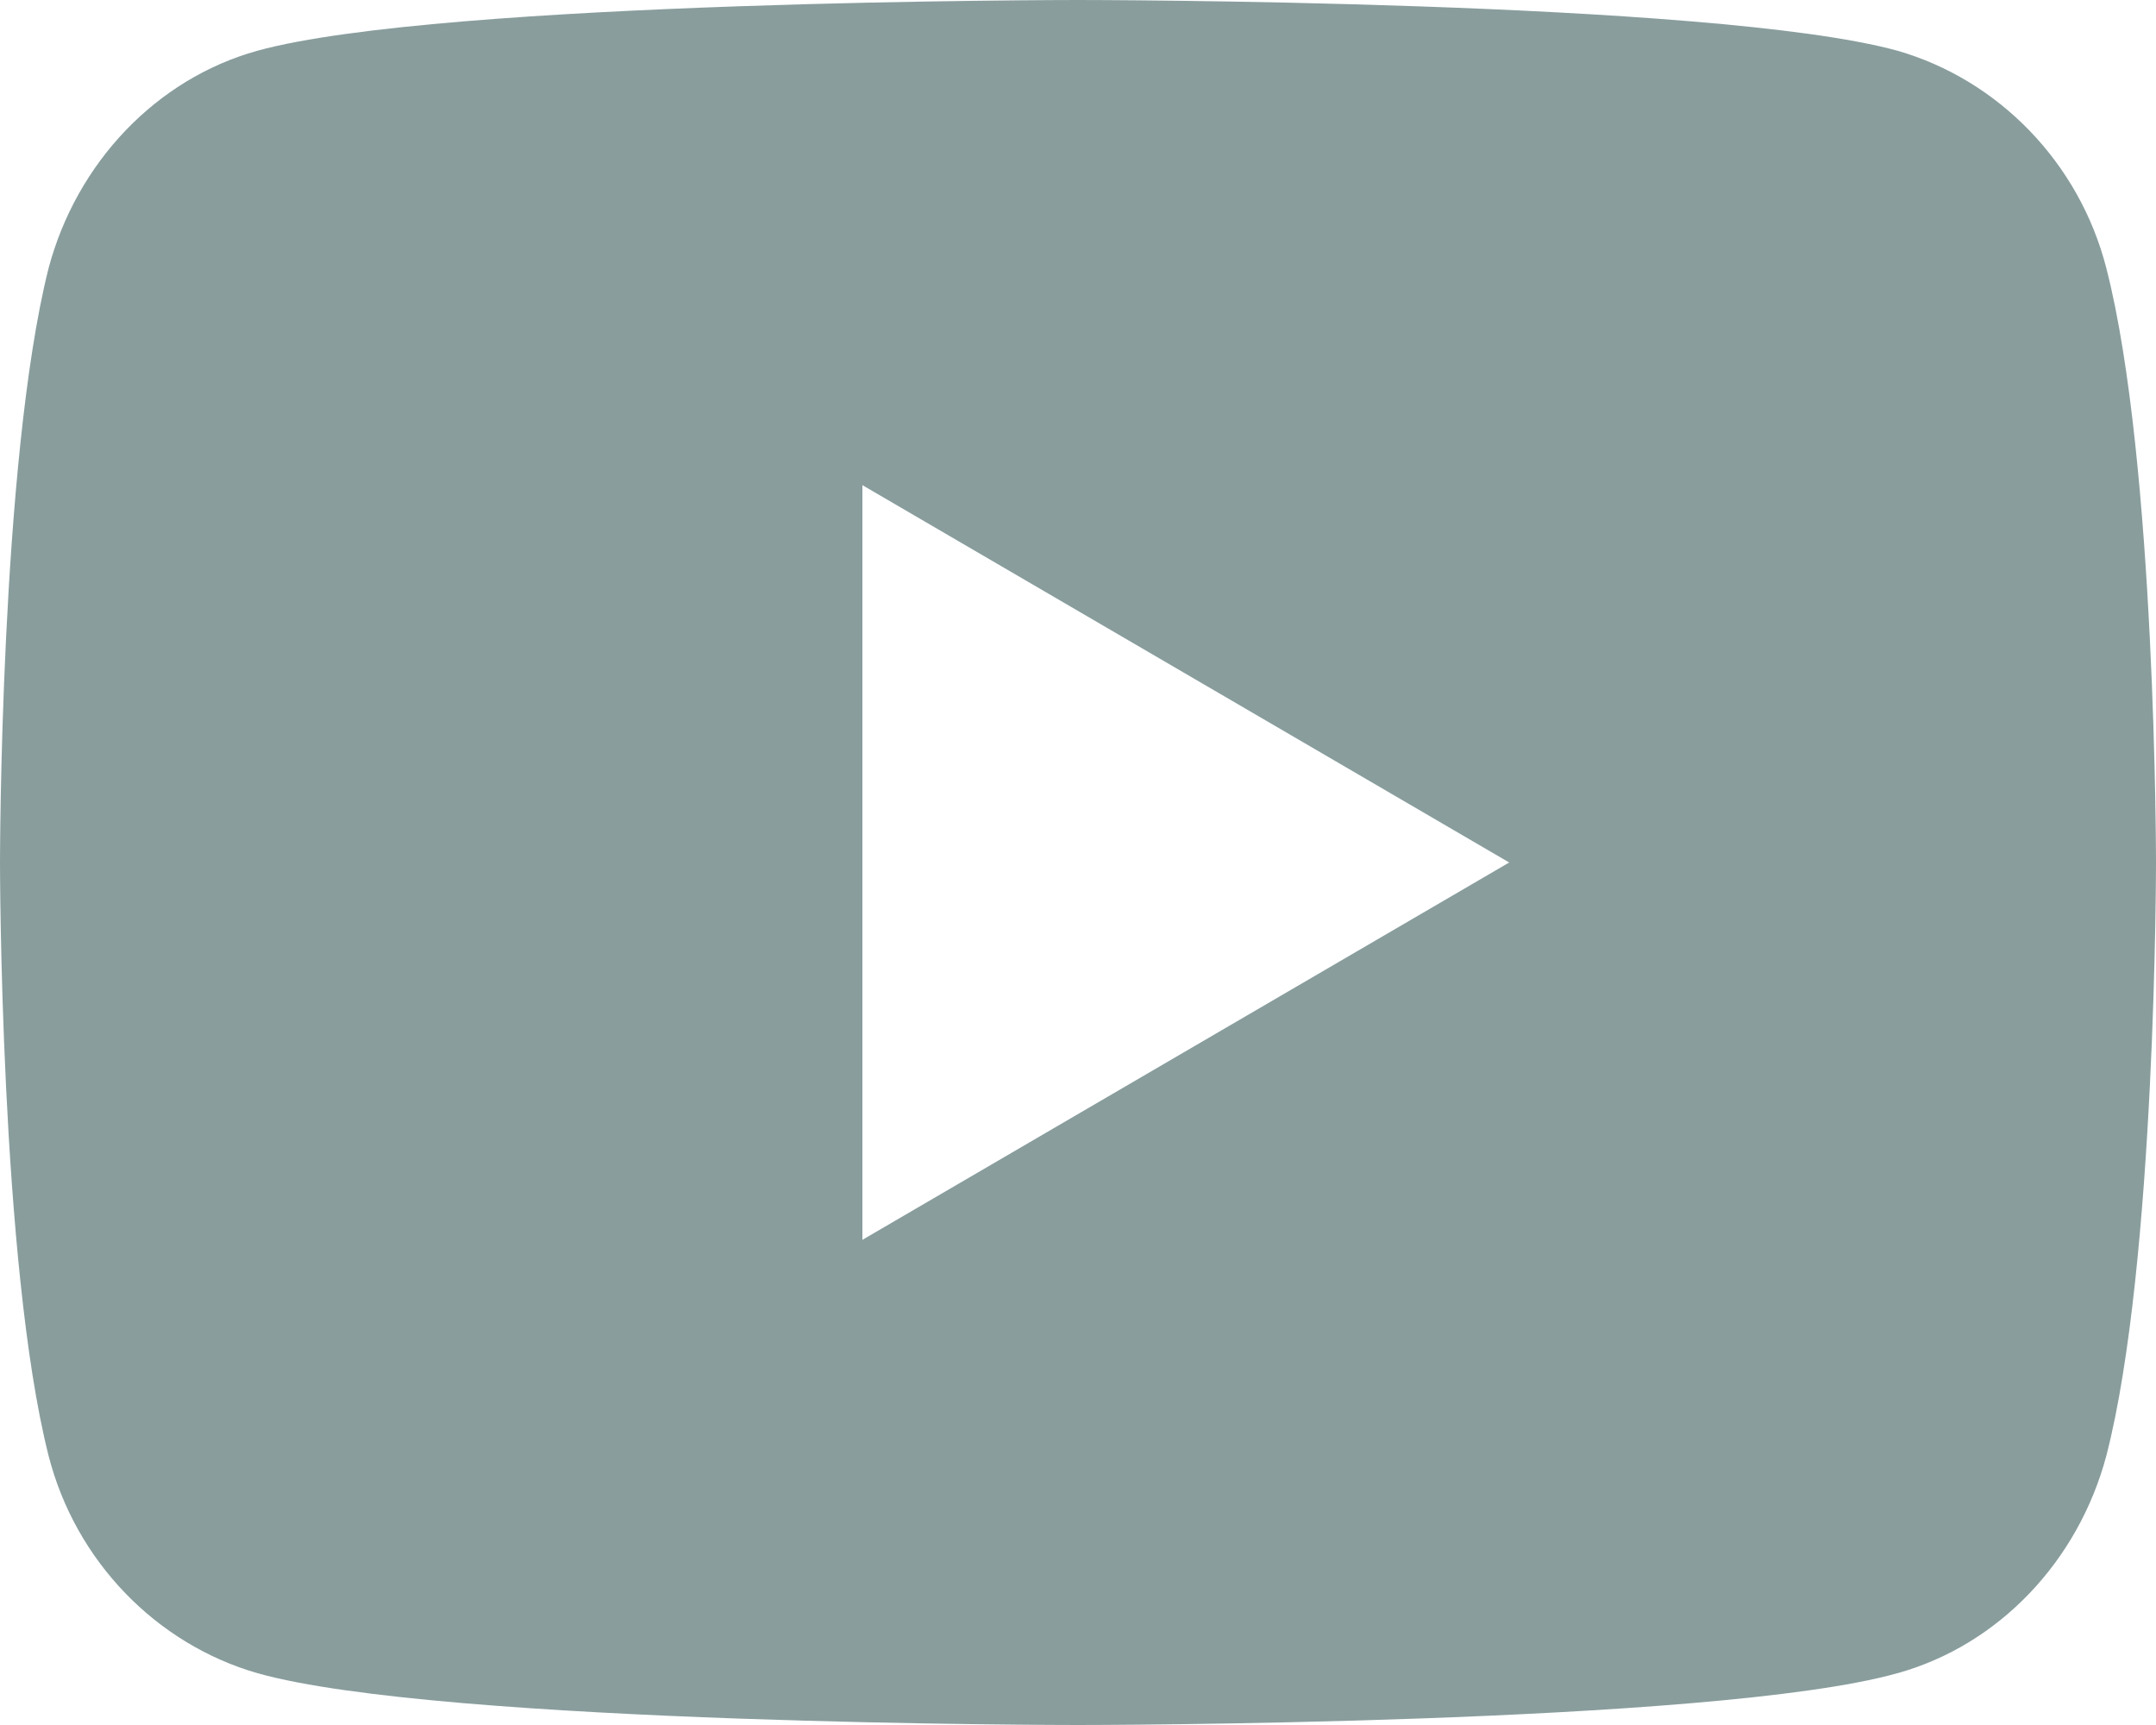 <svg width="20" height="16" viewBox="0 0 20 16" fill="none" xmlns="http://www.w3.org/2000/svg" xmlns:xlink="http://www.w3.org/1999/xlink">
	<desc>
			Created with Pixso.
	</desc>
	<defs/>
	<path d="M19.54 2.49C20 4.28 20 8 20 8C20 8 20 11.72 19.54 13.5C19.28 14.48 18.54 15.26 17.6 15.52C15.89 16 10 16 10 16C10 16 4.1 16 2.39 15.52C1.45 15.25 0.7 14.48 0.45 13.5C0 11.72 0 8 0 8C0 8 0 4.28 0.45 2.49C0.71 1.51 1.45 0.73 2.39 0.47C4.1 0 10 0 10 0C10 0 15.89 0 17.6 0.47C18.54 0.74 19.29 1.51 19.54 2.49ZM8 11.5L14 8L8 4.5L8 11.5Z" fill="#899D9D" fill-opacity="1" fill-rule="nonzero"/>
</svg>
